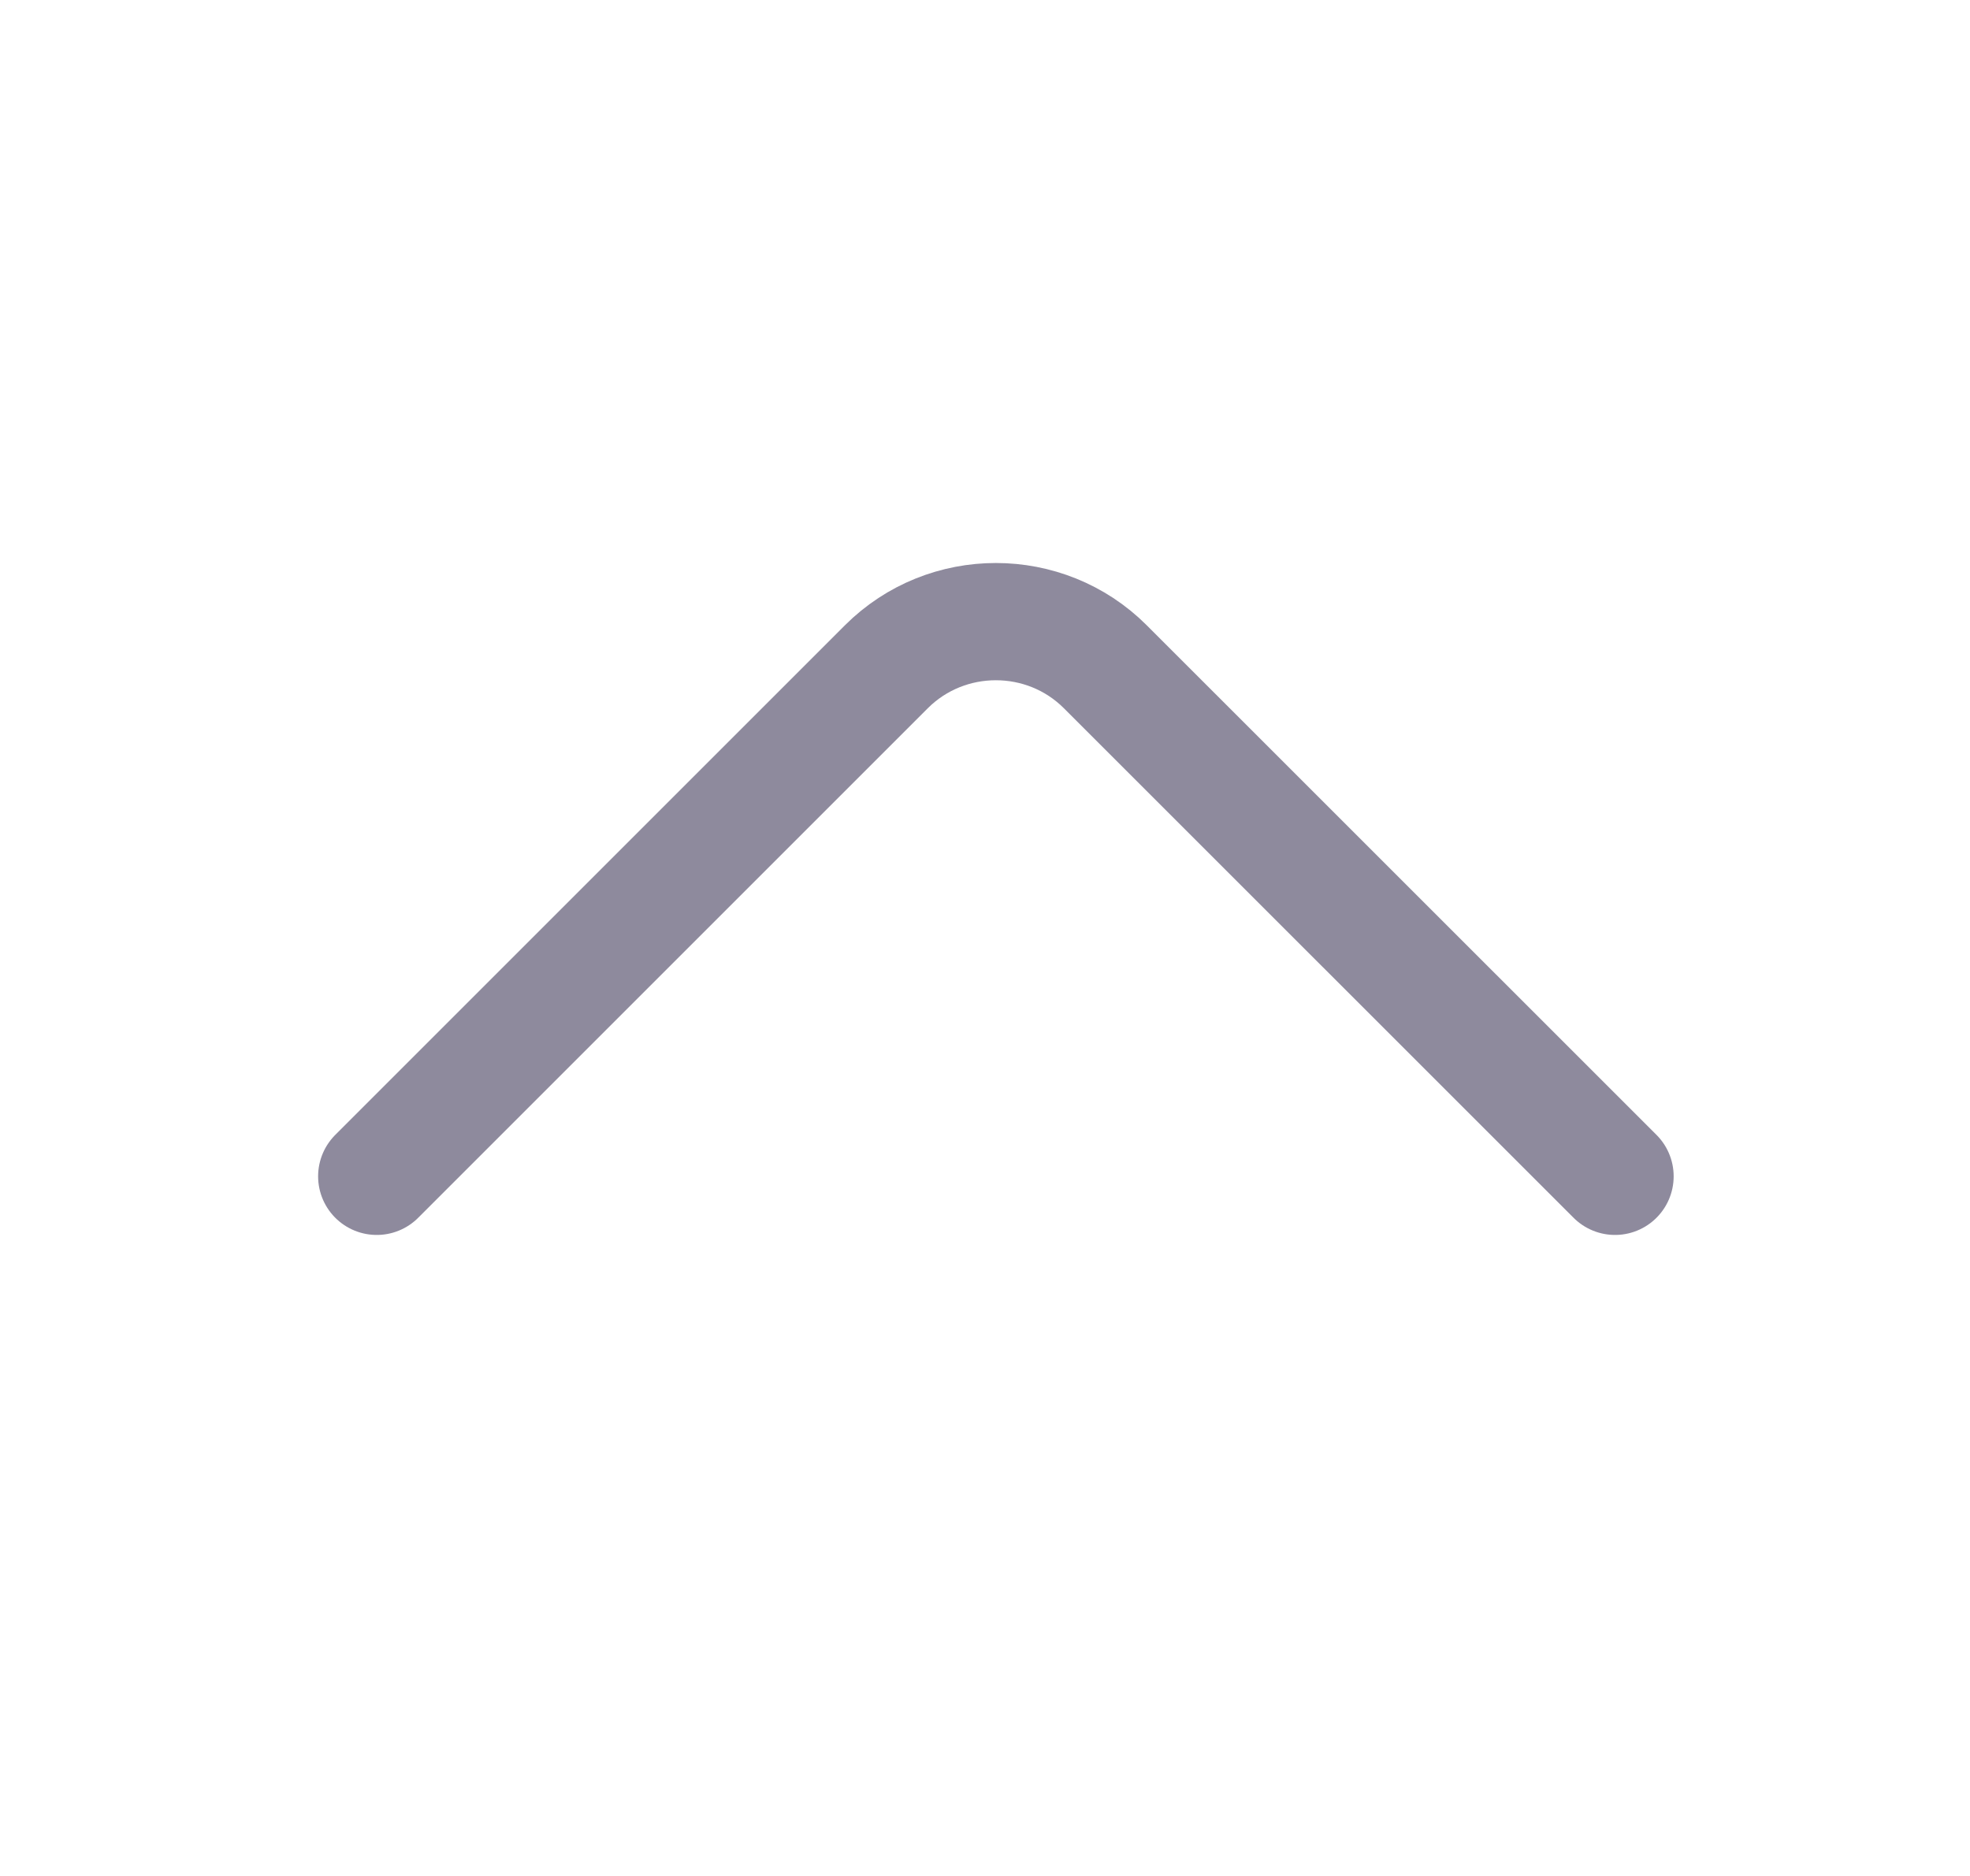 <svg width="21" height="20" viewBox="0 0 21 20" fill="none" xmlns="http://www.w3.org/2000/svg">
<g id="arrow-up">
<g id="vuesax/linear/arrow-up">
<g id="arrow-up_2">
<path id="Vector" d="M17.216 12.541L11.782 7.108C11.141 6.467 10.091 6.467 9.449 7.108L4.016 12.541" stroke="#8E8A9D" stroke-width="1.25" stroke-miterlimit="10" stroke-linecap="round" stroke-linejoin="round"/>
</g>
</g>
</g>
</svg>
